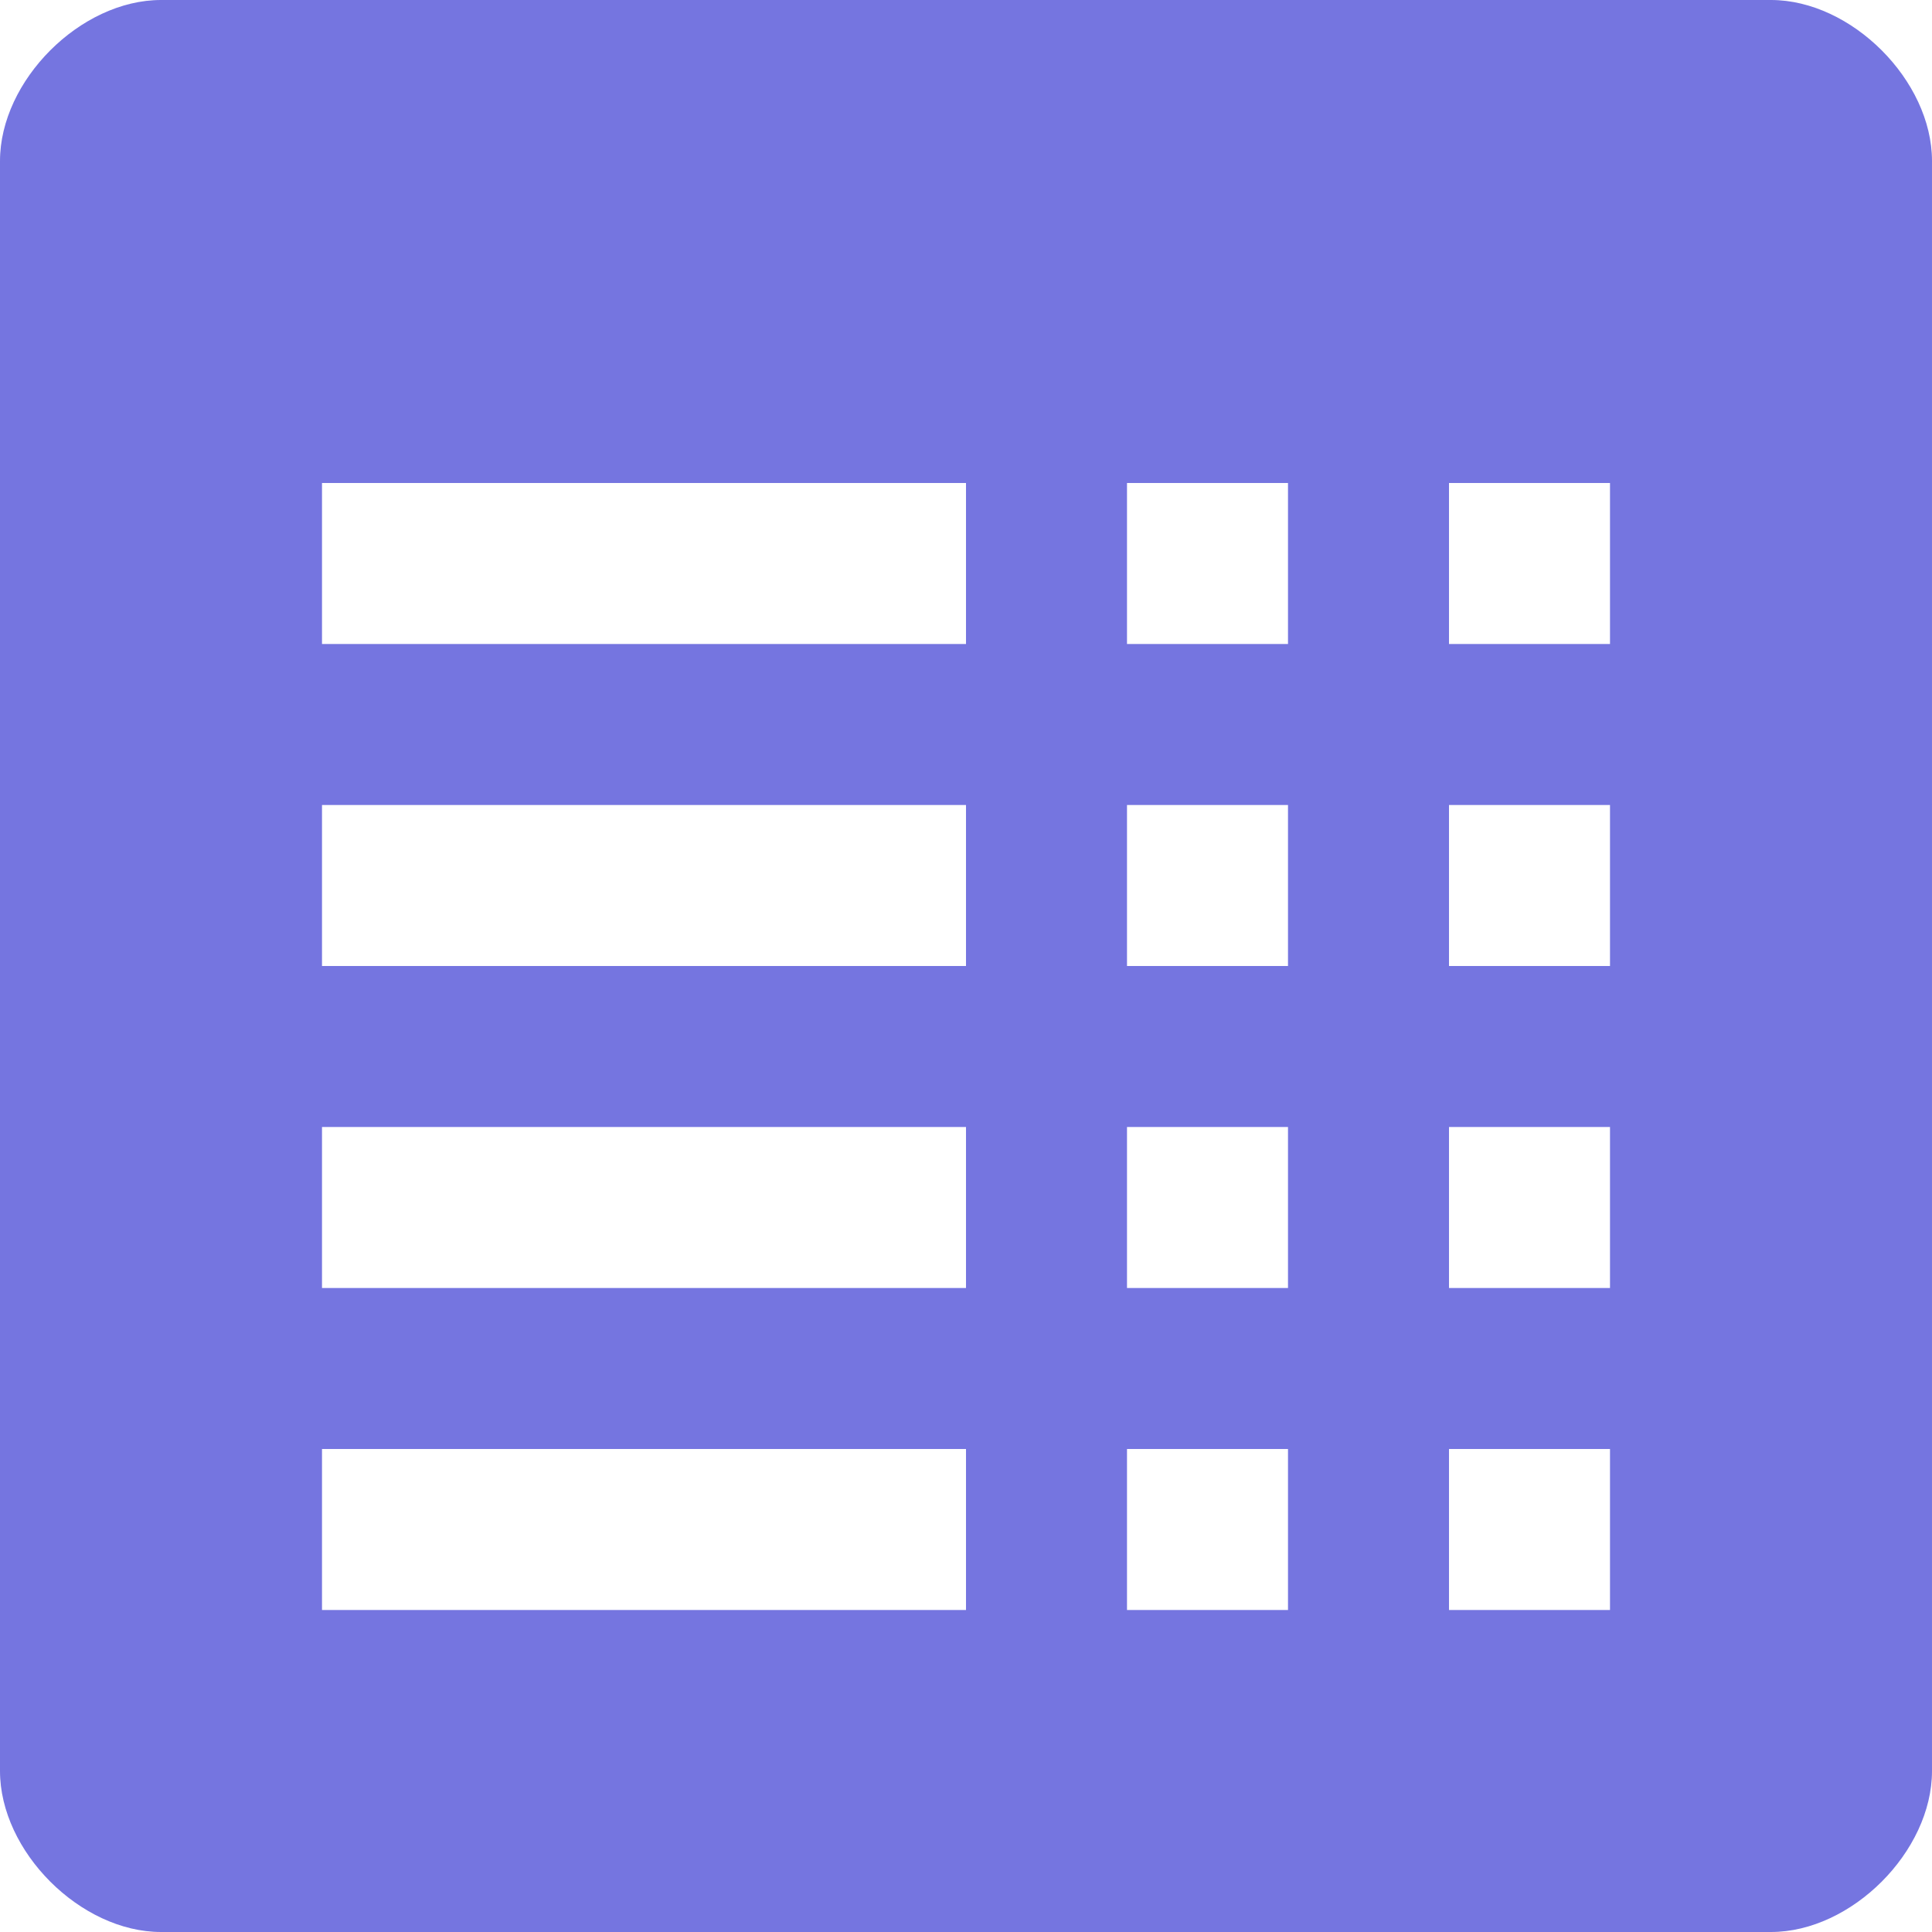 <!DOCTYPE svg PUBLIC "-//W3C//DTD SVG 1.1//EN" "http://www.w3.org/Graphics/SVG/1.1/DTD/svg11.dtd"><svg xmlns="http://www.w3.org/2000/svg" width="12" height="12" viewBox="0 0 12 12" preserveAspectRatio="xMinYMid meet" overflow="visible"><path d="M11 0H1C.5 0 0 .5 0 1v10c0 .5.5 1 1 1h10c.5 0 1-.5 1-1V1c0-.5-.5-1-1-1zM7 3h1v1H7V3zm0 2h1v1H7V5zm-1 5H2V9h4v1zm0-2H2V7h4v1zm0-2H2V5h4v1zm0-2H2V3h4v1zm1 3h1v1H7V7zm1 3H7V9h1v1zm2 0H9V9h1v1zm0-2H9V7h1v1zm0-2H9V5h1v1zm0-2H9V3h1v1z" fill="#7575E0"/></svg>